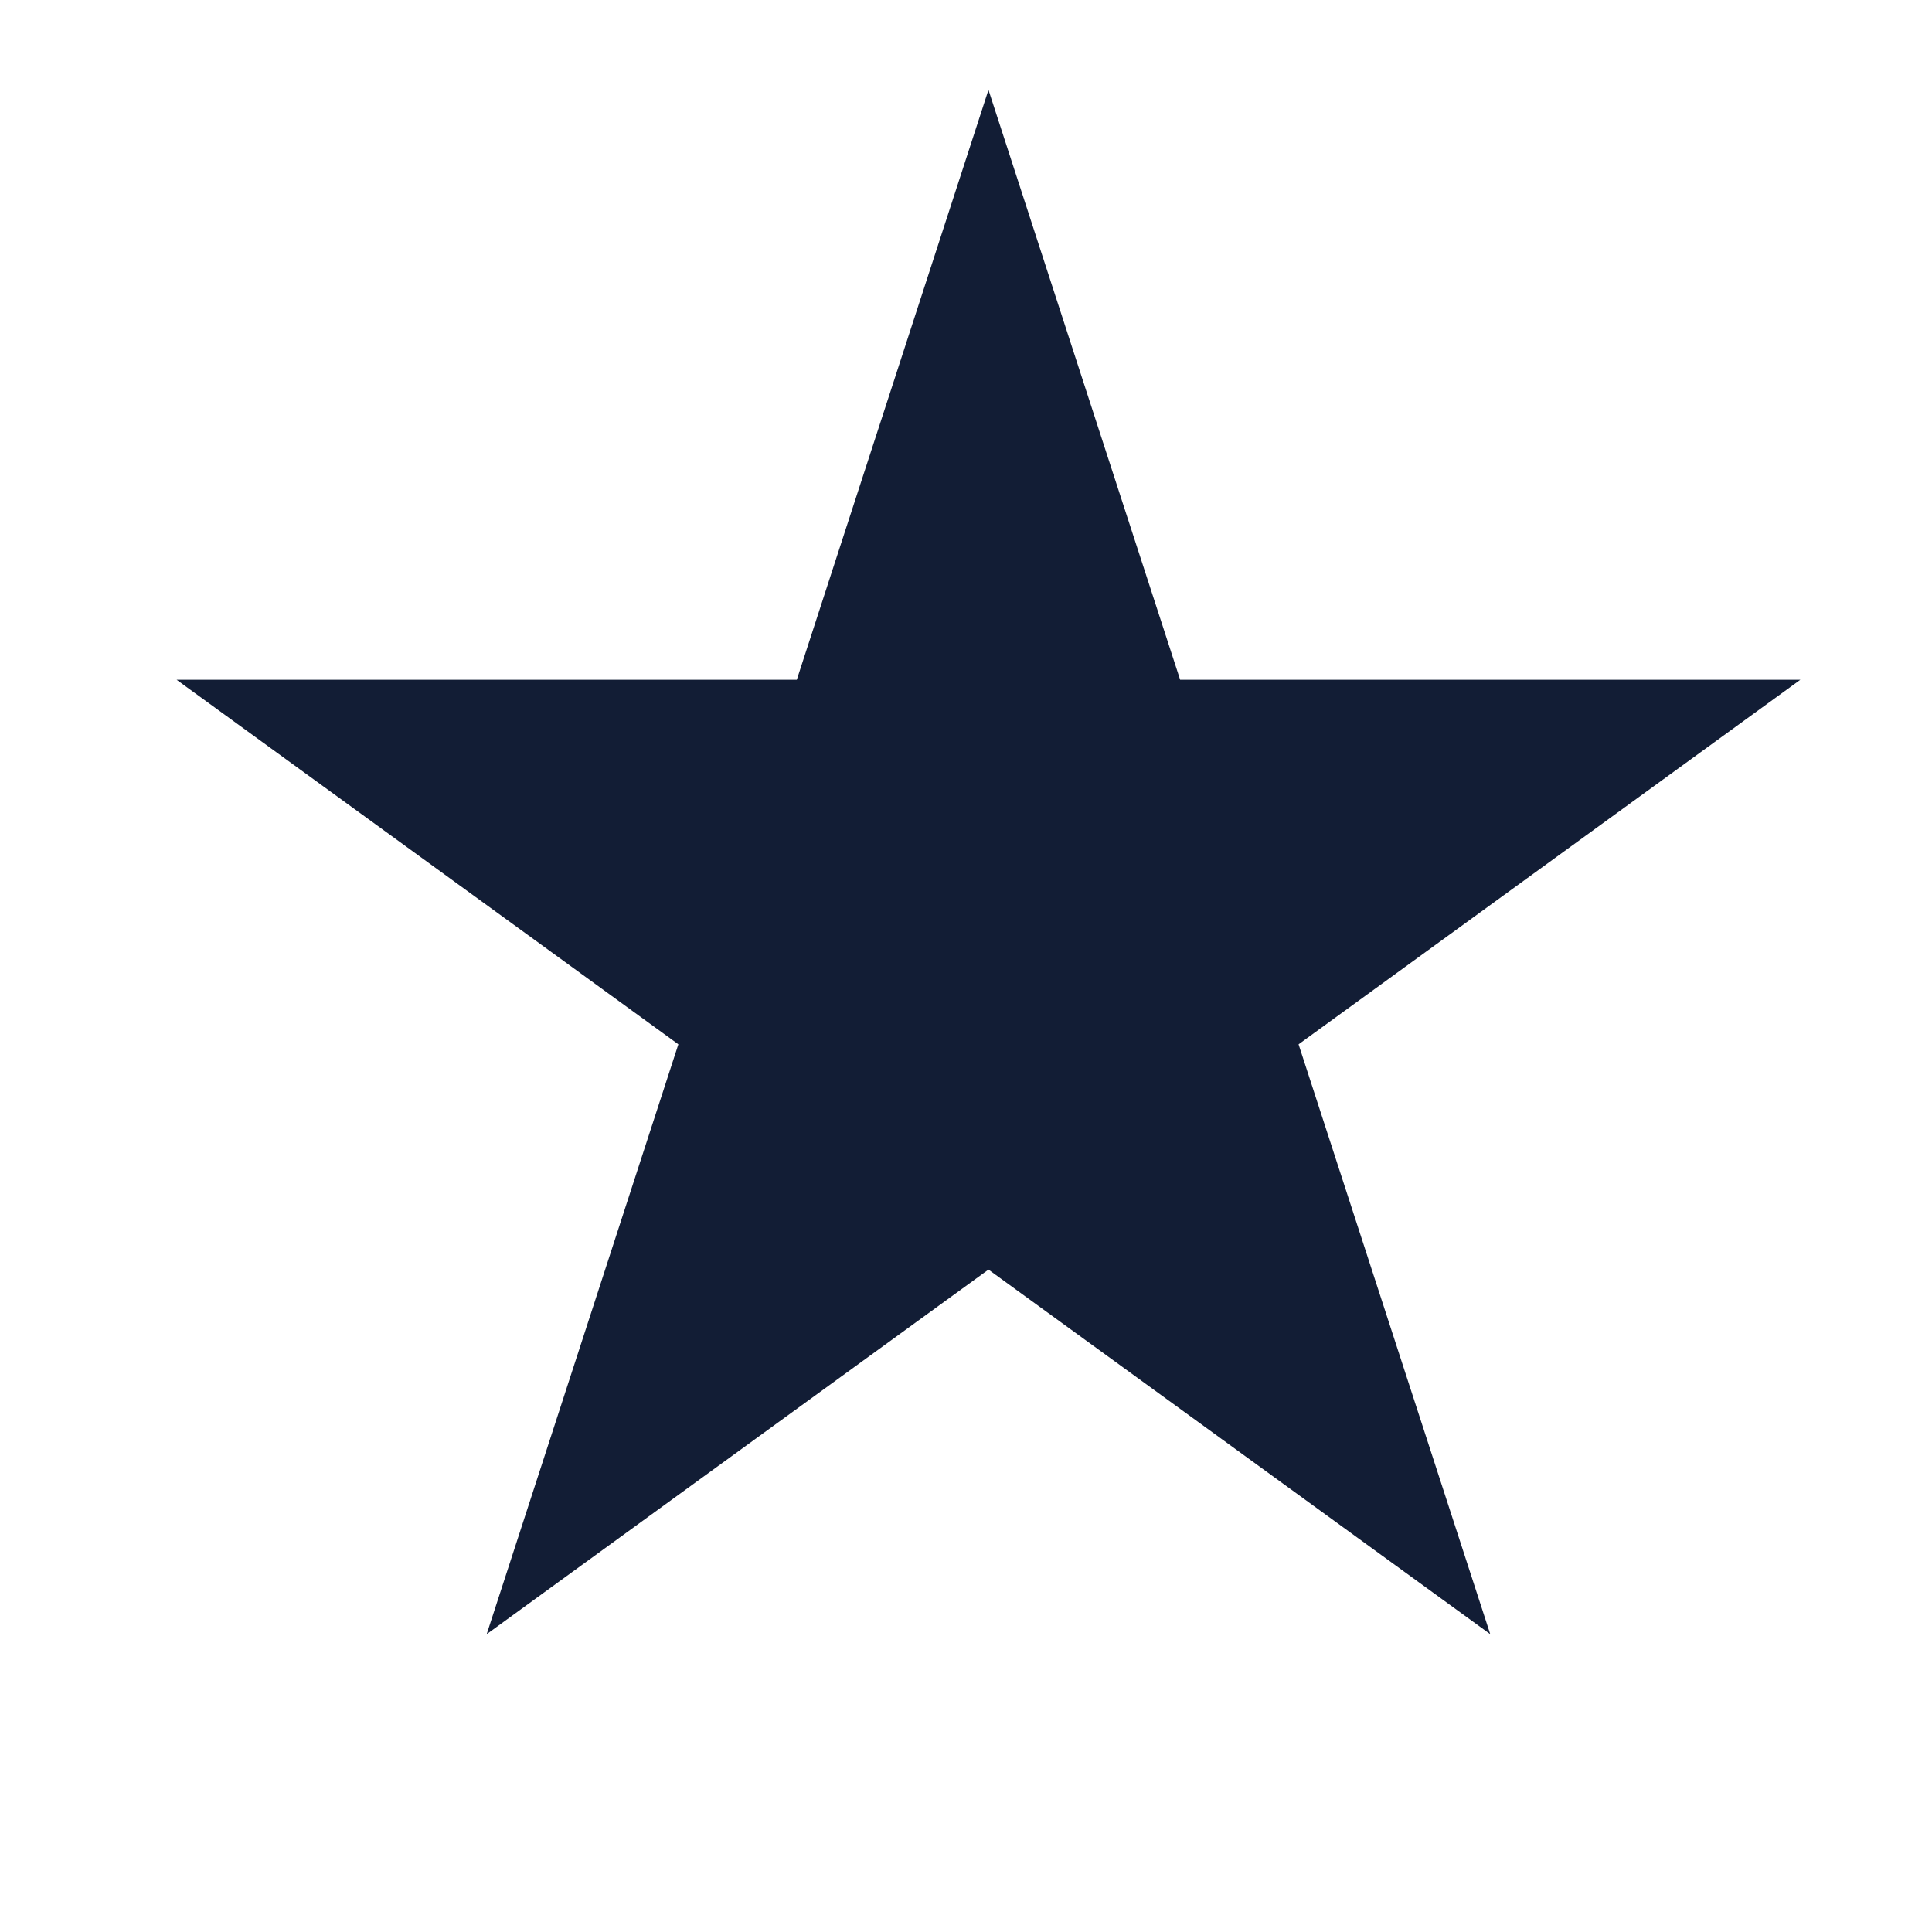 <svg width="43" height="43" viewBox="0 0 43 43" fill="none" xmlns="http://www.w3.org/2000/svg">
<path d="M22 2L26.266 15.129H40.07L28.902 23.243L33.168 36.371L22 28.257L10.832 36.371L15.098 23.243L3.93 15.129H17.734L22 2Z" fill="#121D35"/>
</svg>
